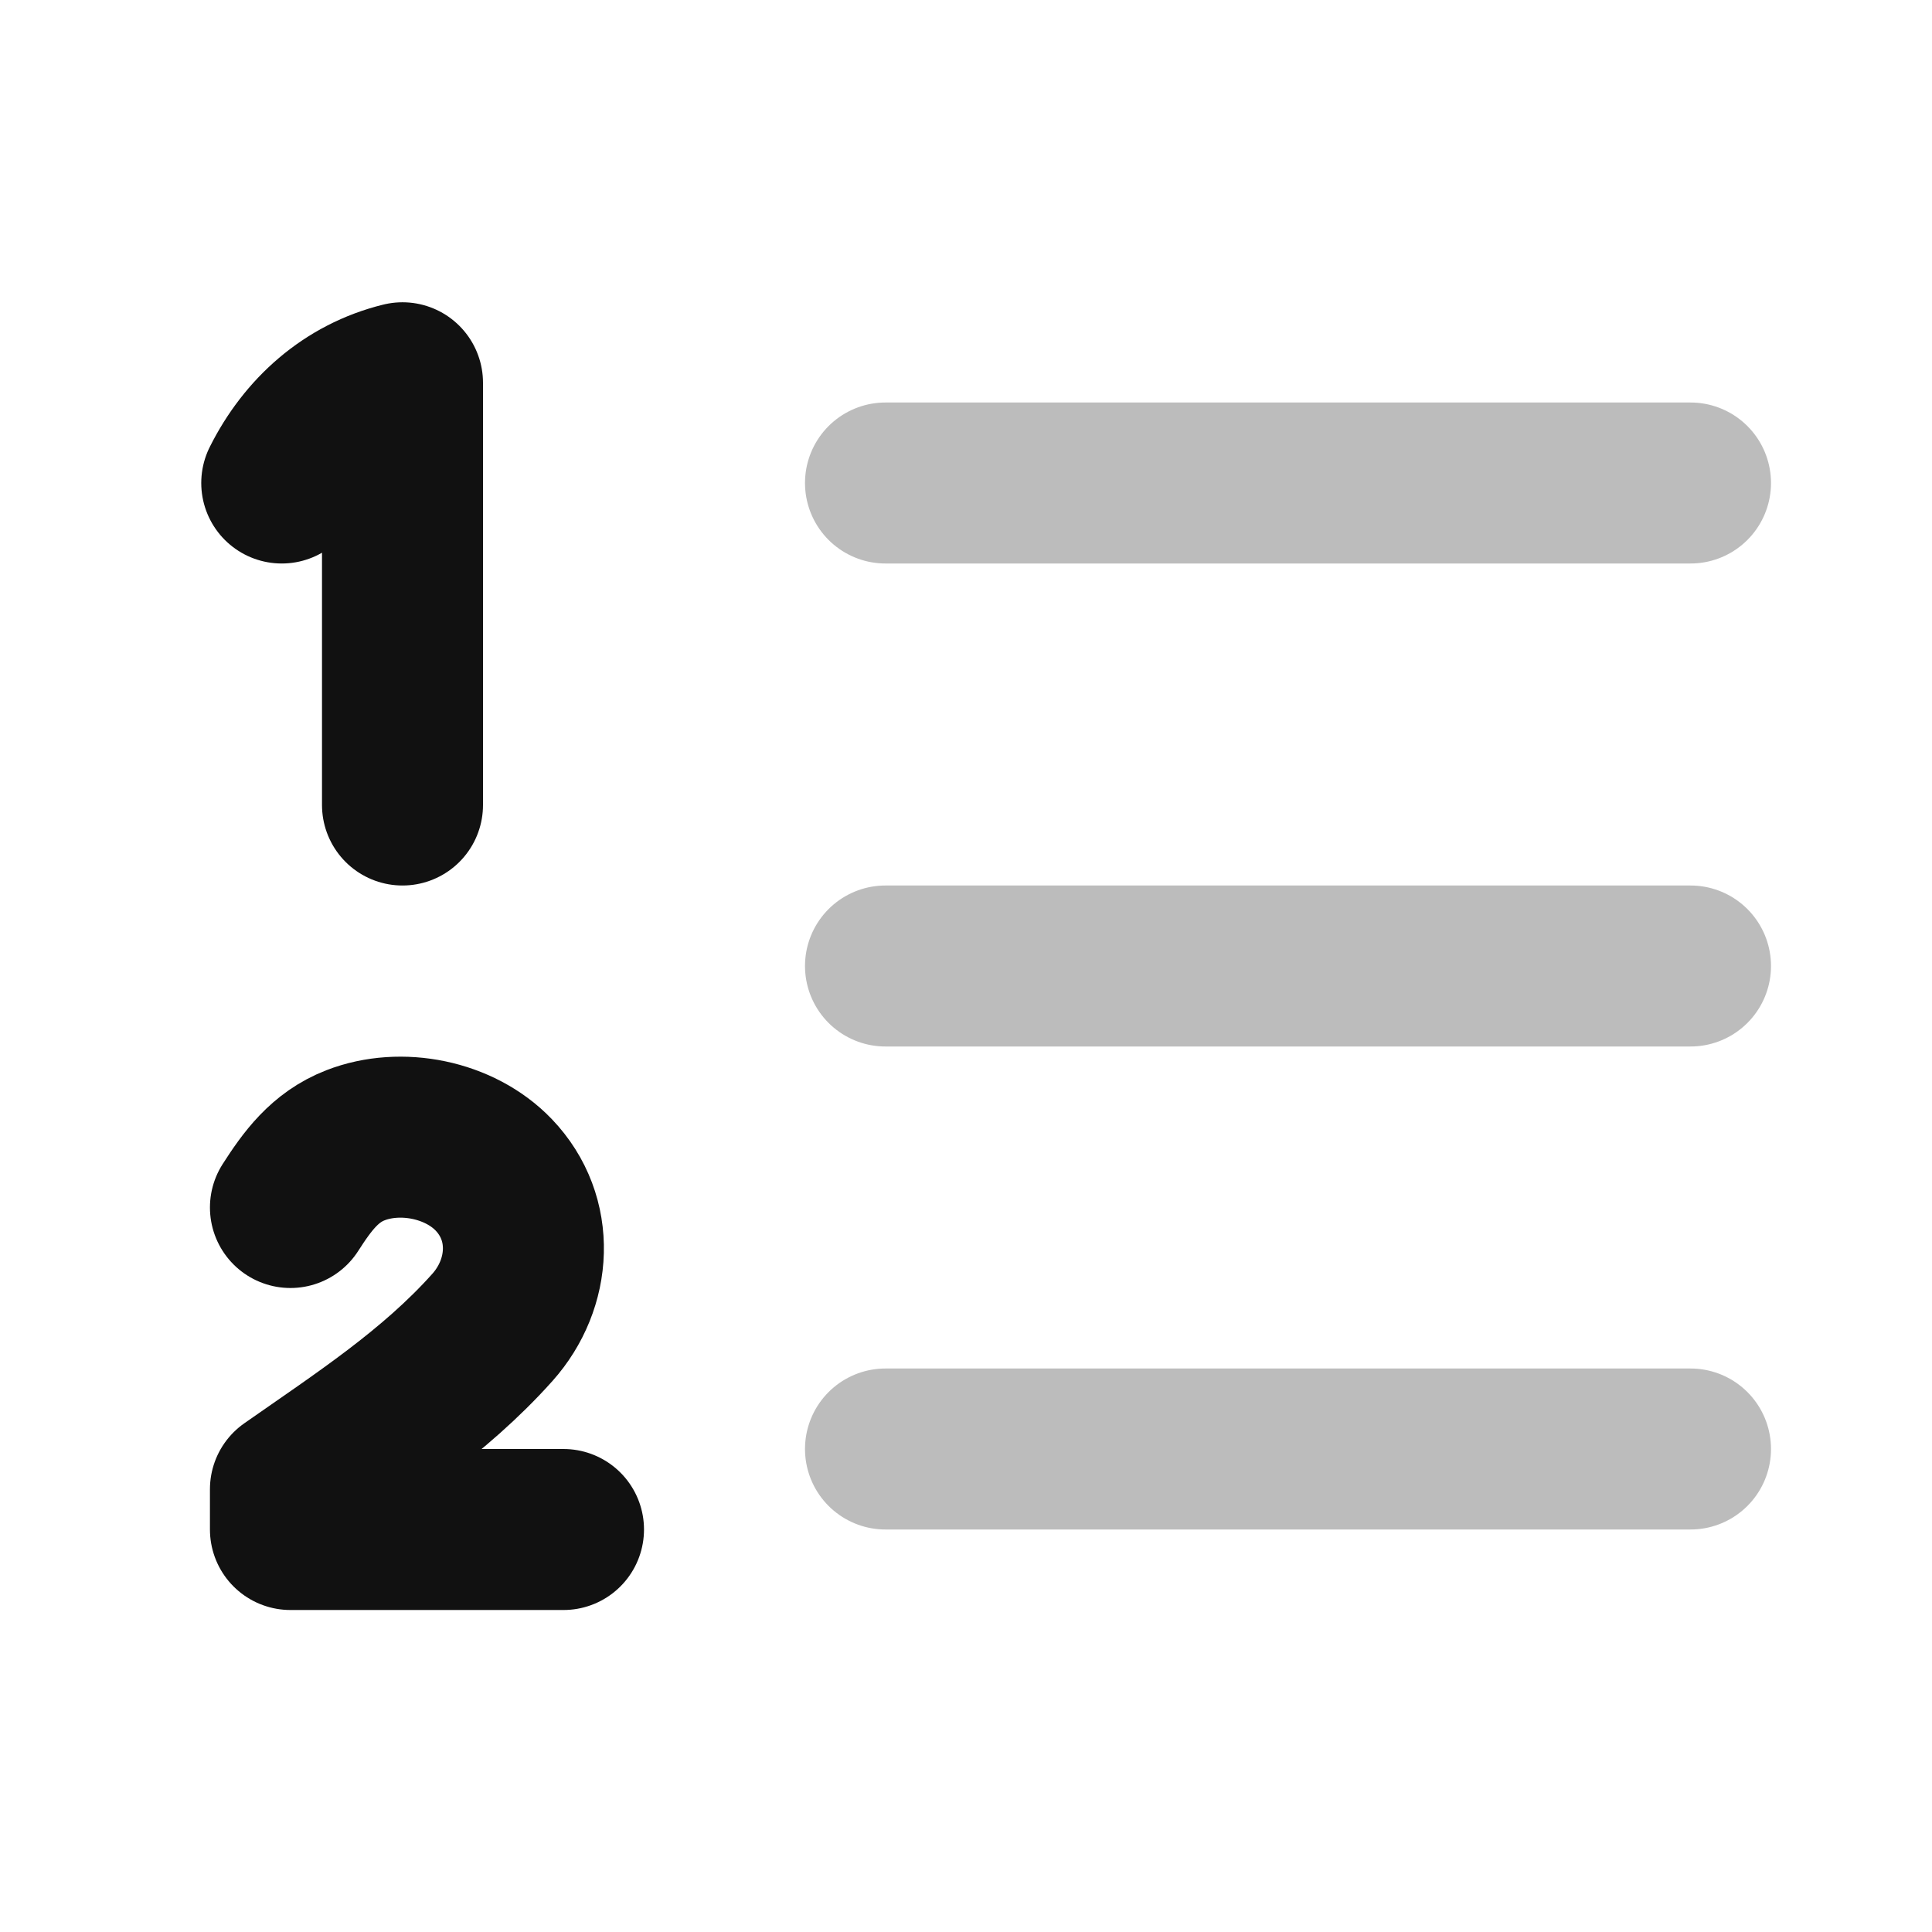 <svg width="24" height="24" viewBox="0 0 24 24" fill="none" xmlns="http://www.w3.org/2000/svg">
<path opacity="0.28" d="M21 6H11M21 12H11M21 18H11" stroke="#111111" stroke-width="2" stroke-linecap="round" stroke-linejoin="round"/>
<path d="M5 10V4.755C4.324 4.921 3.807 5.386 3.5 6M7 19H3.608V18.5C4.49 17.882 5.394 17.299 6.117 16.489C6.6 15.948 6.654 15.138 6.133 14.594C5.71 14.153 4.979 14.008 4.416 14.227C4.035 14.375 3.819 14.671 3.608 15" stroke="#111111" stroke-width="2" stroke-linecap="round" stroke-linejoin="round"/>
</svg>
